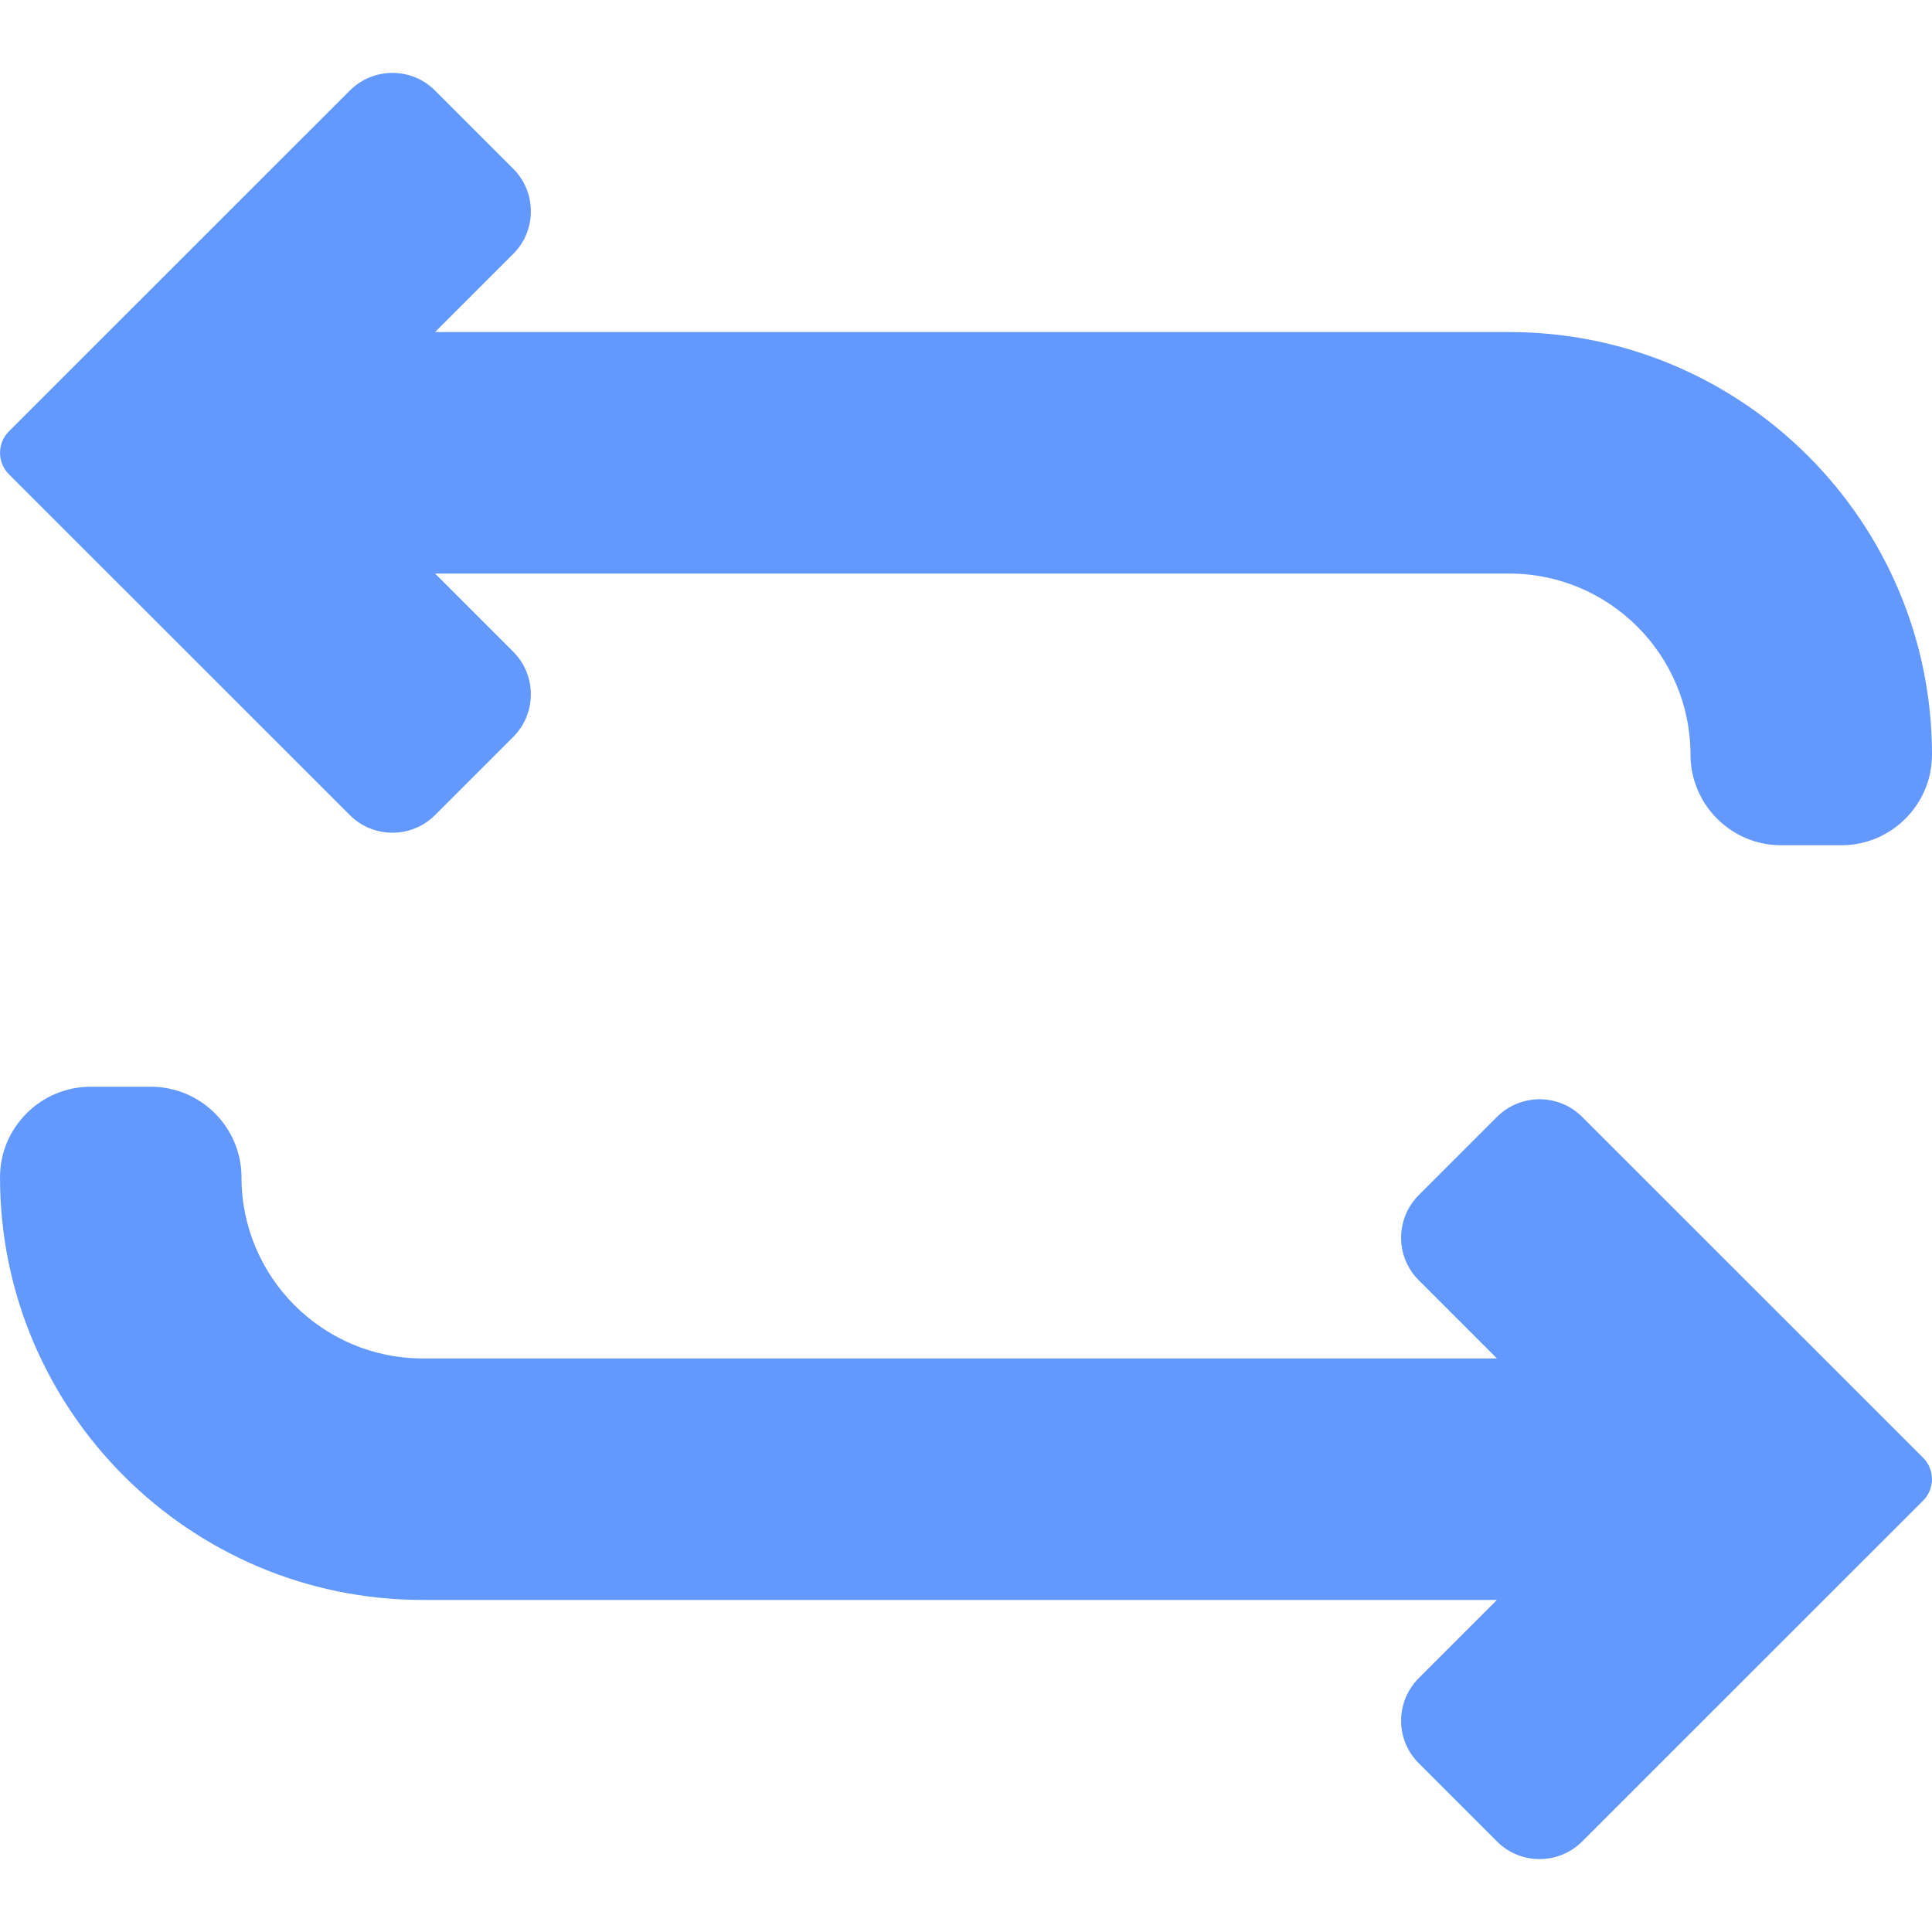 <svg width="16" height="16" viewBox="0 0 16 16" fill="none" xmlns="http://www.w3.org/2000/svg">
<path d="M2.897 6.75C3.091 6.945 3.409 6.945 3.603 6.75L4.25 6.103C4.445 5.909 4.445 5.591 4.25 5.397L3.603 4.75H12.5C13.327 4.75 14 5.423 14 6.25C14 6.663 14.337 7 14.75 7H15.25C15.663 7 16 6.663 16 6.25C16 4.32 14.43 2.75 12.5 2.75H3.603L4.25 2.103C4.445 1.909 4.445 1.591 4.25 1.397L3.603 0.75C3.409 0.555 3.091 0.555 2.897 0.75L0.073 3.573C-0.024 3.671 -0.024 3.829 0.073 3.927L2.897 6.75Z" fill="#6398FF"/>
<path d="M13.103 9.25C12.909 9.055 12.592 9.055 12.397 9.25L11.75 9.897C11.555 10.092 11.554 10.408 11.75 10.603L12.397 11.25H3.5C2.673 11.25 2 10.577 2 9.75C2 9.337 1.663 9 1.25 9H0.75C0.337 9 0 9.337 0 9.75C0 11.68 1.57 13.25 3.5 13.25H12.397L11.75 13.897C11.555 14.092 11.554 14.408 11.75 14.603L12.397 15.25C12.592 15.445 12.908 15.445 13.103 15.25L15.927 12.427C16.024 12.329 16.024 12.171 15.927 12.073L13.103 9.25Z" fill="#6398FF"/>
</svg>
